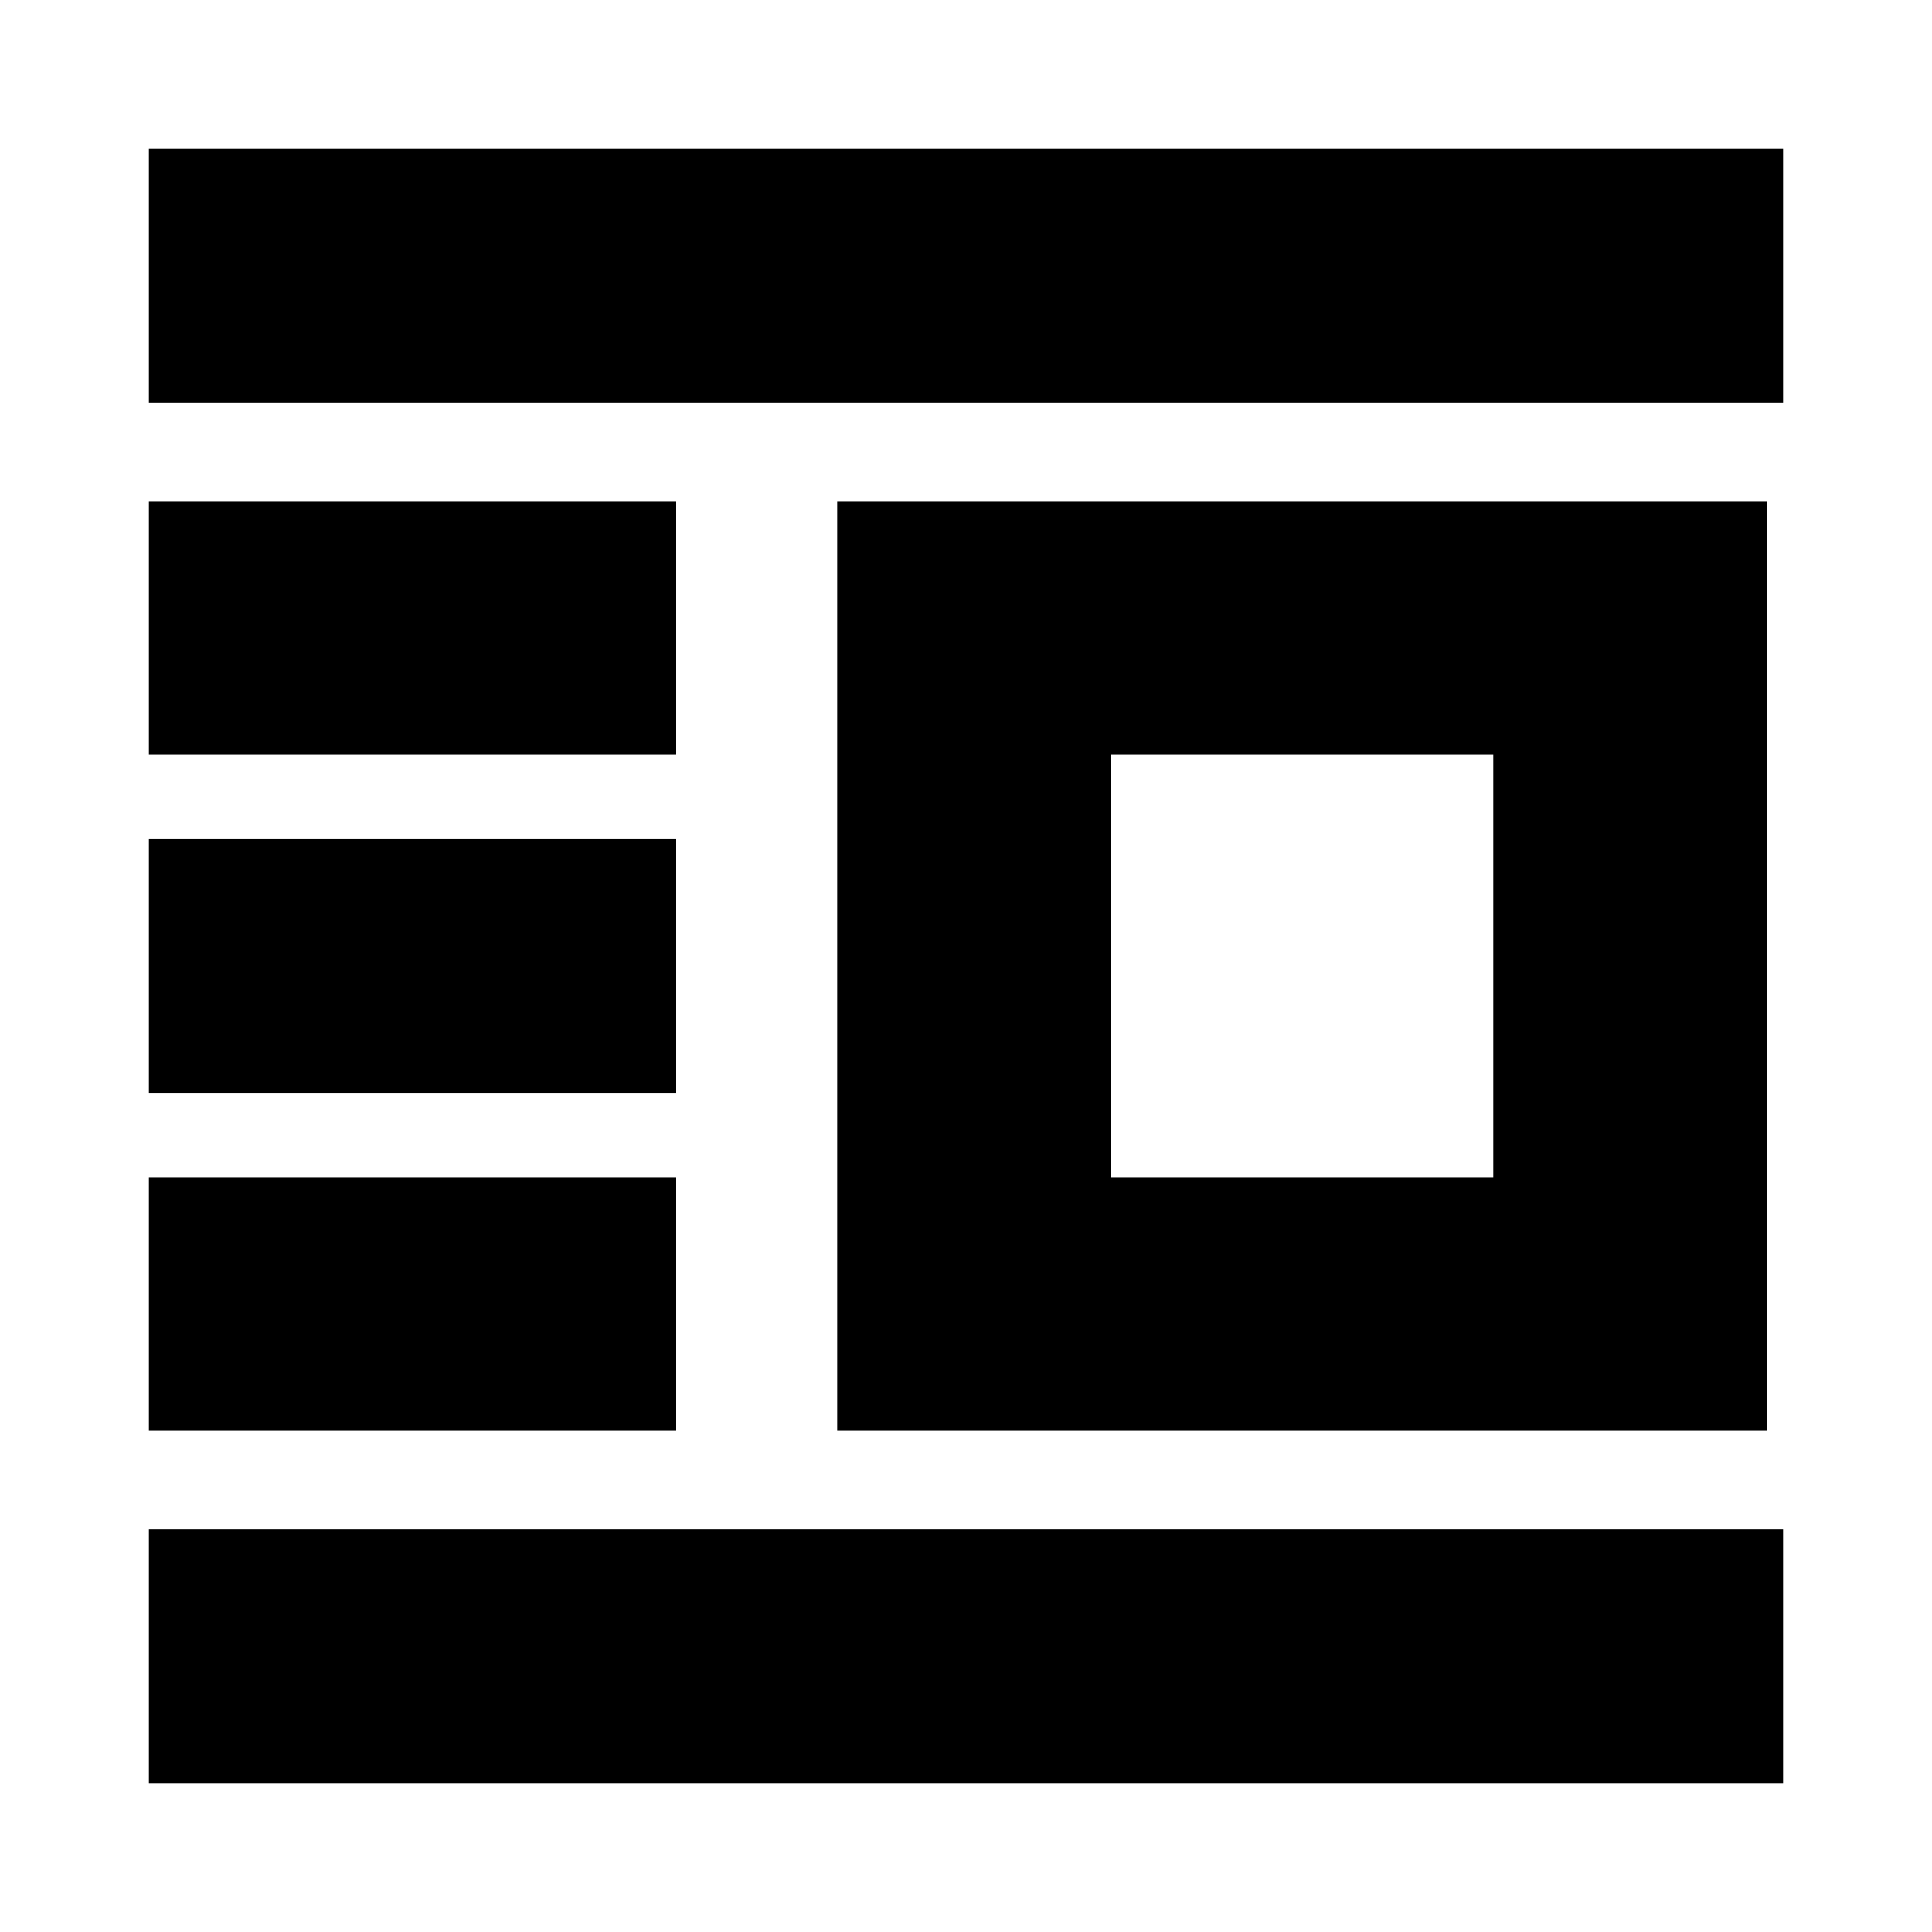 <svg xmlns="http://www.w3.org/2000/svg" height="24" viewBox="0 -960 960 960" width="24"><path d="M416-249v-462h462v462H416Zm136-126h190v-210H552v210ZM74-74v-126h812v126H74Zm0-175v-126h262v126H74Zm0-168v-126h262v126H74Zm0-168v-126h262v126H74Zm0-175v-126h812v126H74Z"/></svg>